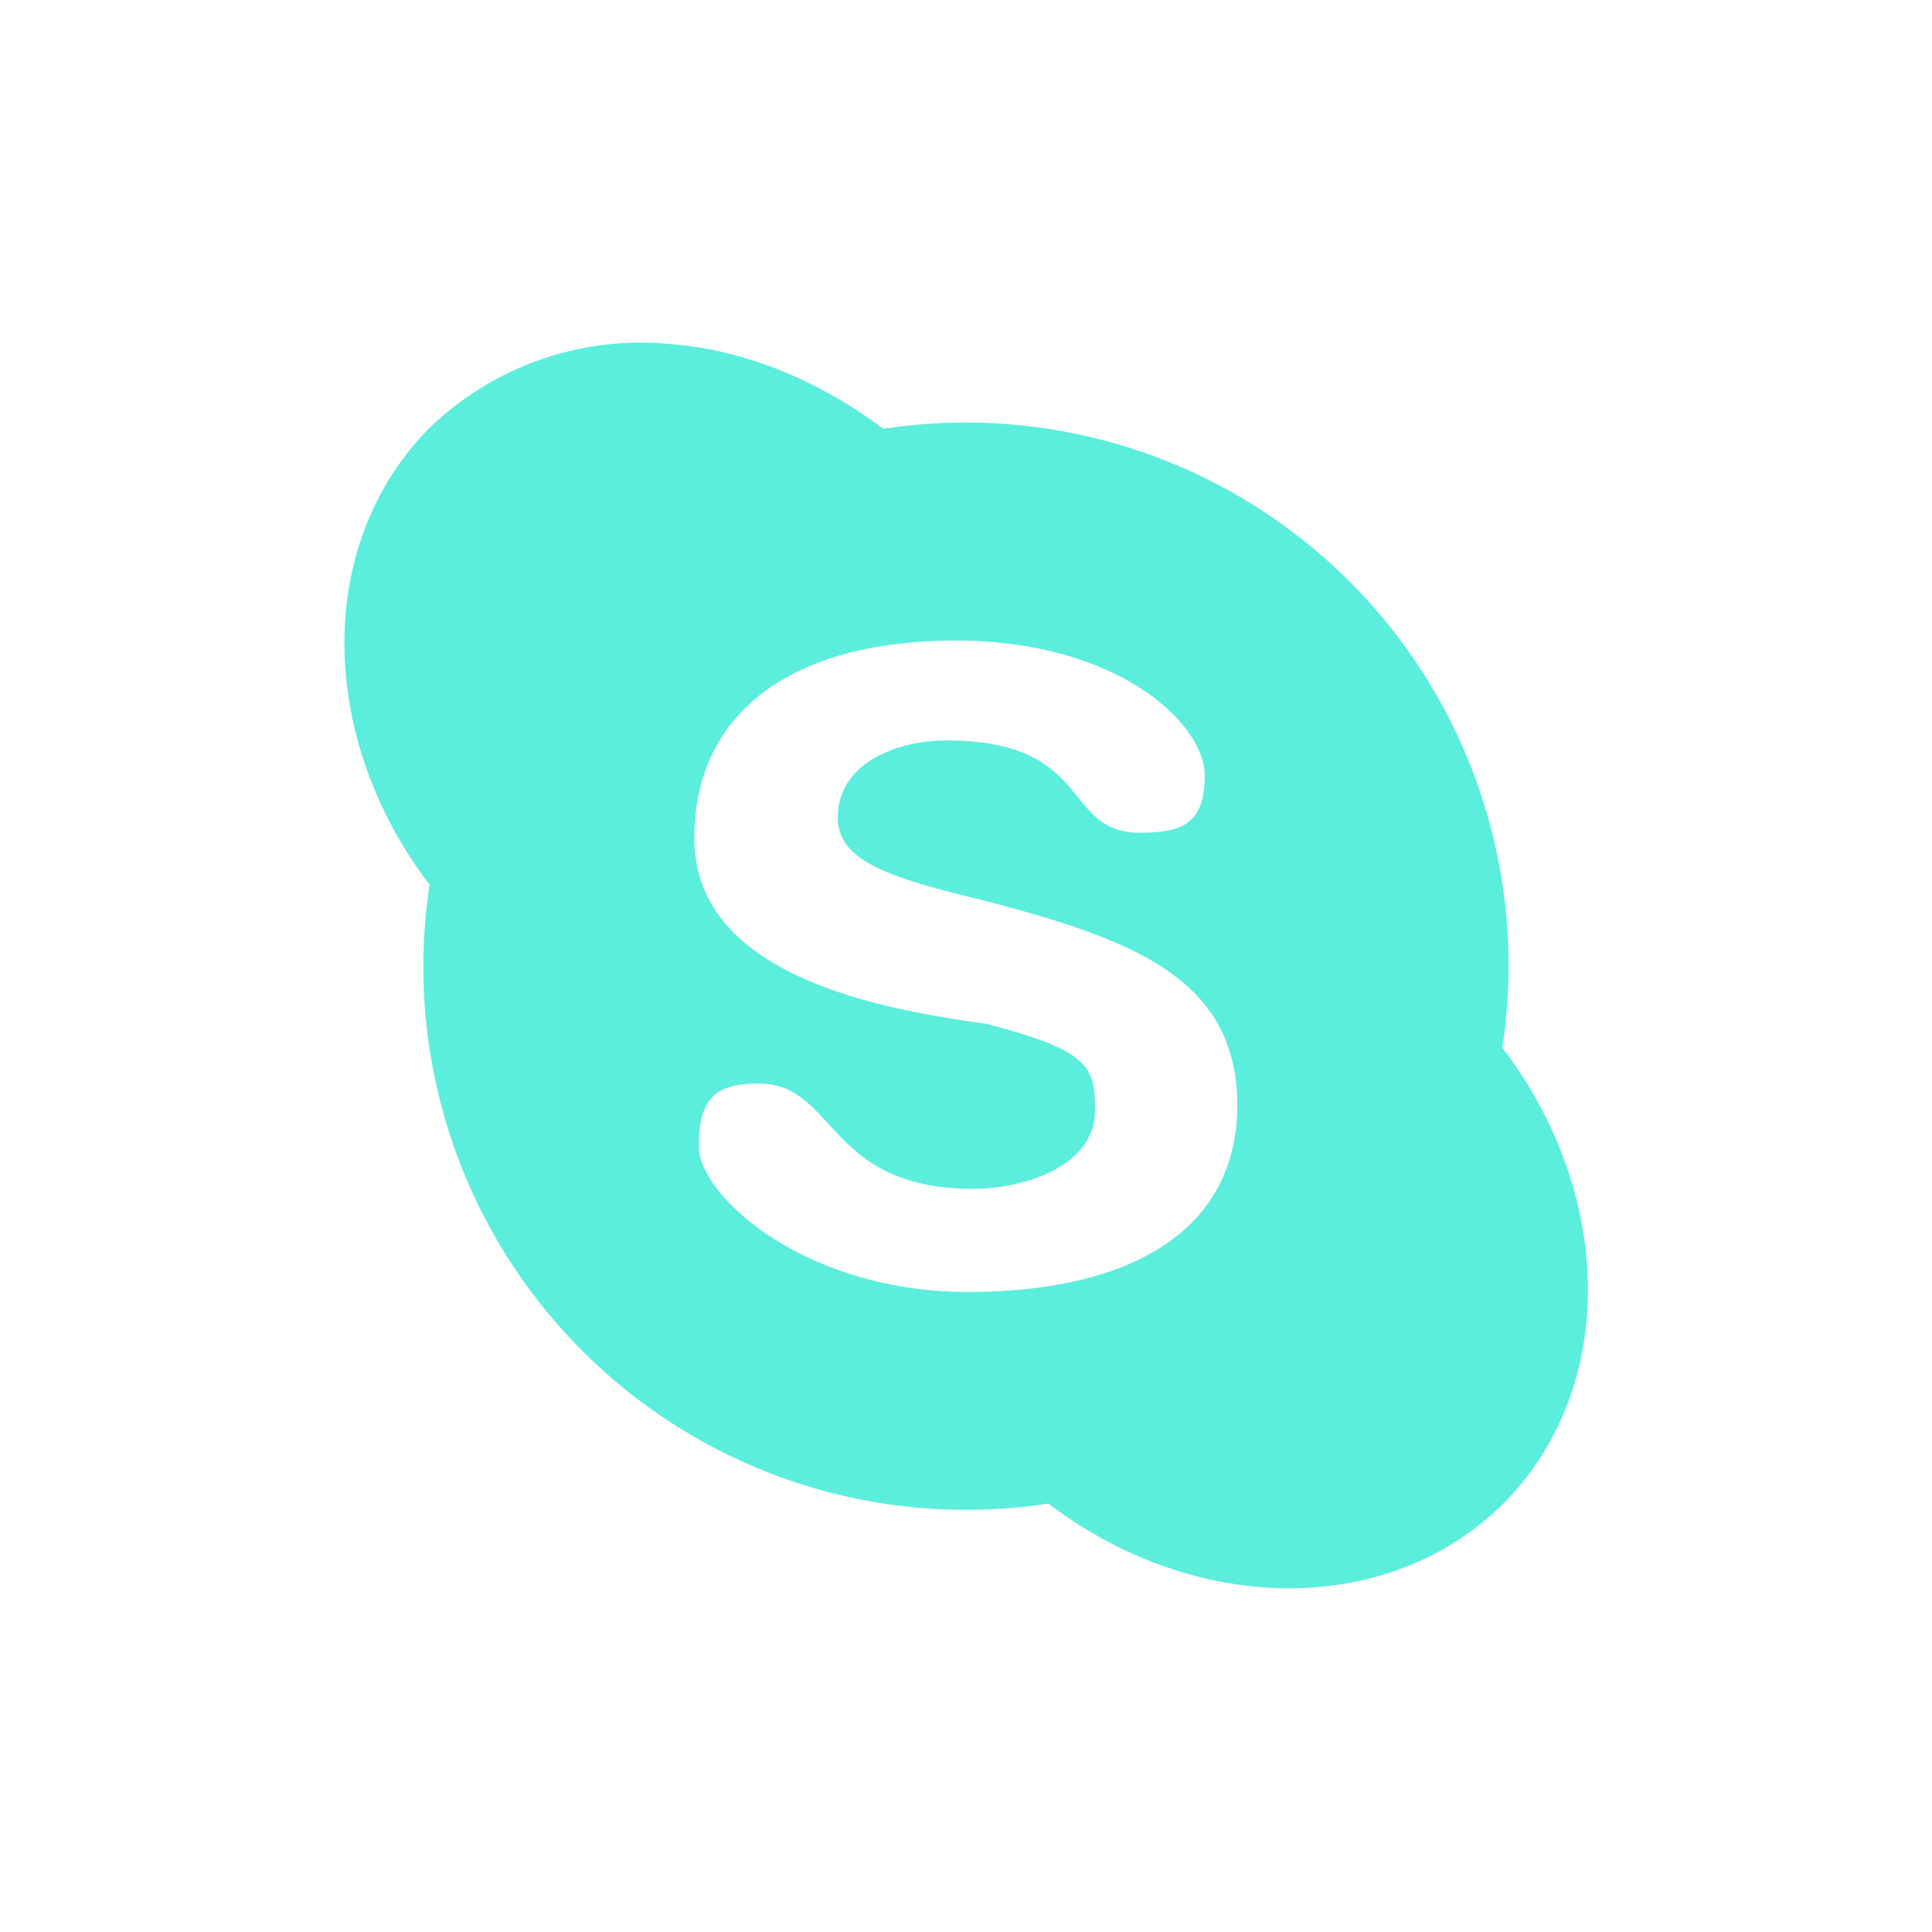 <?xml version="1.0" encoding="UTF-8" standalone="no"?>
<svg
   xmlns:dc="http://purl.org/dc/elements/1.1/"
   xmlns:cc="http://creativecommons.org/ns#"
   xmlns:rdf="http://www.w3.org/1999/02/22-rdf-syntax-ns#"
   xmlns:svg="http://www.w3.org/2000/svg"
   xmlns="http://www.w3.org/2000/svg"
   xmlns:sodipodi="http://sodipodi.sourceforge.net/DTD/sodipodi-0.dtd"
   xmlns:inkscape="http://www.inkscape.org/namespaces/inkscape"
   width="24"
   height="24"
   version="1.1"
   id="svg7"
   sodipodi:docname="im-skype.svg"
   inkscape:version="0.92.4 (5da689c313, 2019-01-14)">
  <sodipodi:namedview
     pagecolor="#ffffff"
     bordercolor="#666666"
     borderopacity="1"
     objecttolerance="10"
     gridtolerance="10"
     guidetolerance="10"
     inkscape:pageopacity="0"
     inkscape:pageshadow="2"
     inkscape:window-width="1078"
     inkscape:window-height="480"
     id="namedview9"
     showgrid="false"
     inkscape:zoom="9.8333333"
     inkscape:cx="-0.81355932"
     inkscape:cy="12"
     inkscape:window-x="0"
     inkscape:window-y="28"
     inkscape:window-maximized="0"
     inkscape:current-layer="svg7" />
  <defs
     id="defs3">
    <style
       id="current-color-scheme" />
  </defs>
  <path
     d="M 8.331,4.275 A 3.776,3.776 0 0 0 5.324,5.327 C 3.908,6.77 3.948,9.17 5.337,10.991 a 6.743,6.743 0 0 0 7.687,7.687 c 1.807,1.376 4.208,1.43 5.651,0 1.43,-1.443 1.376,-3.844 -0.013,-5.664 A 6.743,6.743 0 0 0 10.974,5.327 C 10.165,4.72 9.235,4.342 8.331,4.275 Z M 11.864,7.957 c 2.05,0 3.102,1.052 3.102,1.672 0,0.62 -0.297,0.715 -0.809,0.715 -0.971,0 -0.566,-1.146 -2.401,-1.146 -0.593,0 -1.349,0.27 -1.349,0.958 0,0.553 0.674,0.755 1.848,1.038 1.78,0.472 3.115,0.944 3.115,2.535 0,1.537 -1.295,2.32 -3.345,2.32 -2.036,0 -3.345,-1.2 -3.345,-1.807 0,-0.62 0.229,-0.782 0.742,-0.782 0.971,0 0.836,1.308 2.67,1.308 0.607,0 1.51,-0.27 1.51,-0.971 0,-0.539 -0.054,-0.742 -1.349,-1.079 -1.389,-0.189 -3.628,-0.62 -3.628,-2.306 0,-1.551 1.2,-2.454 3.237,-2.454 z"
     id="path5"
     inkscape:connector-curvature="0"
     style="color:#5beedc;fill:#5beedc;stroke-width:1.349" />
</svg>
